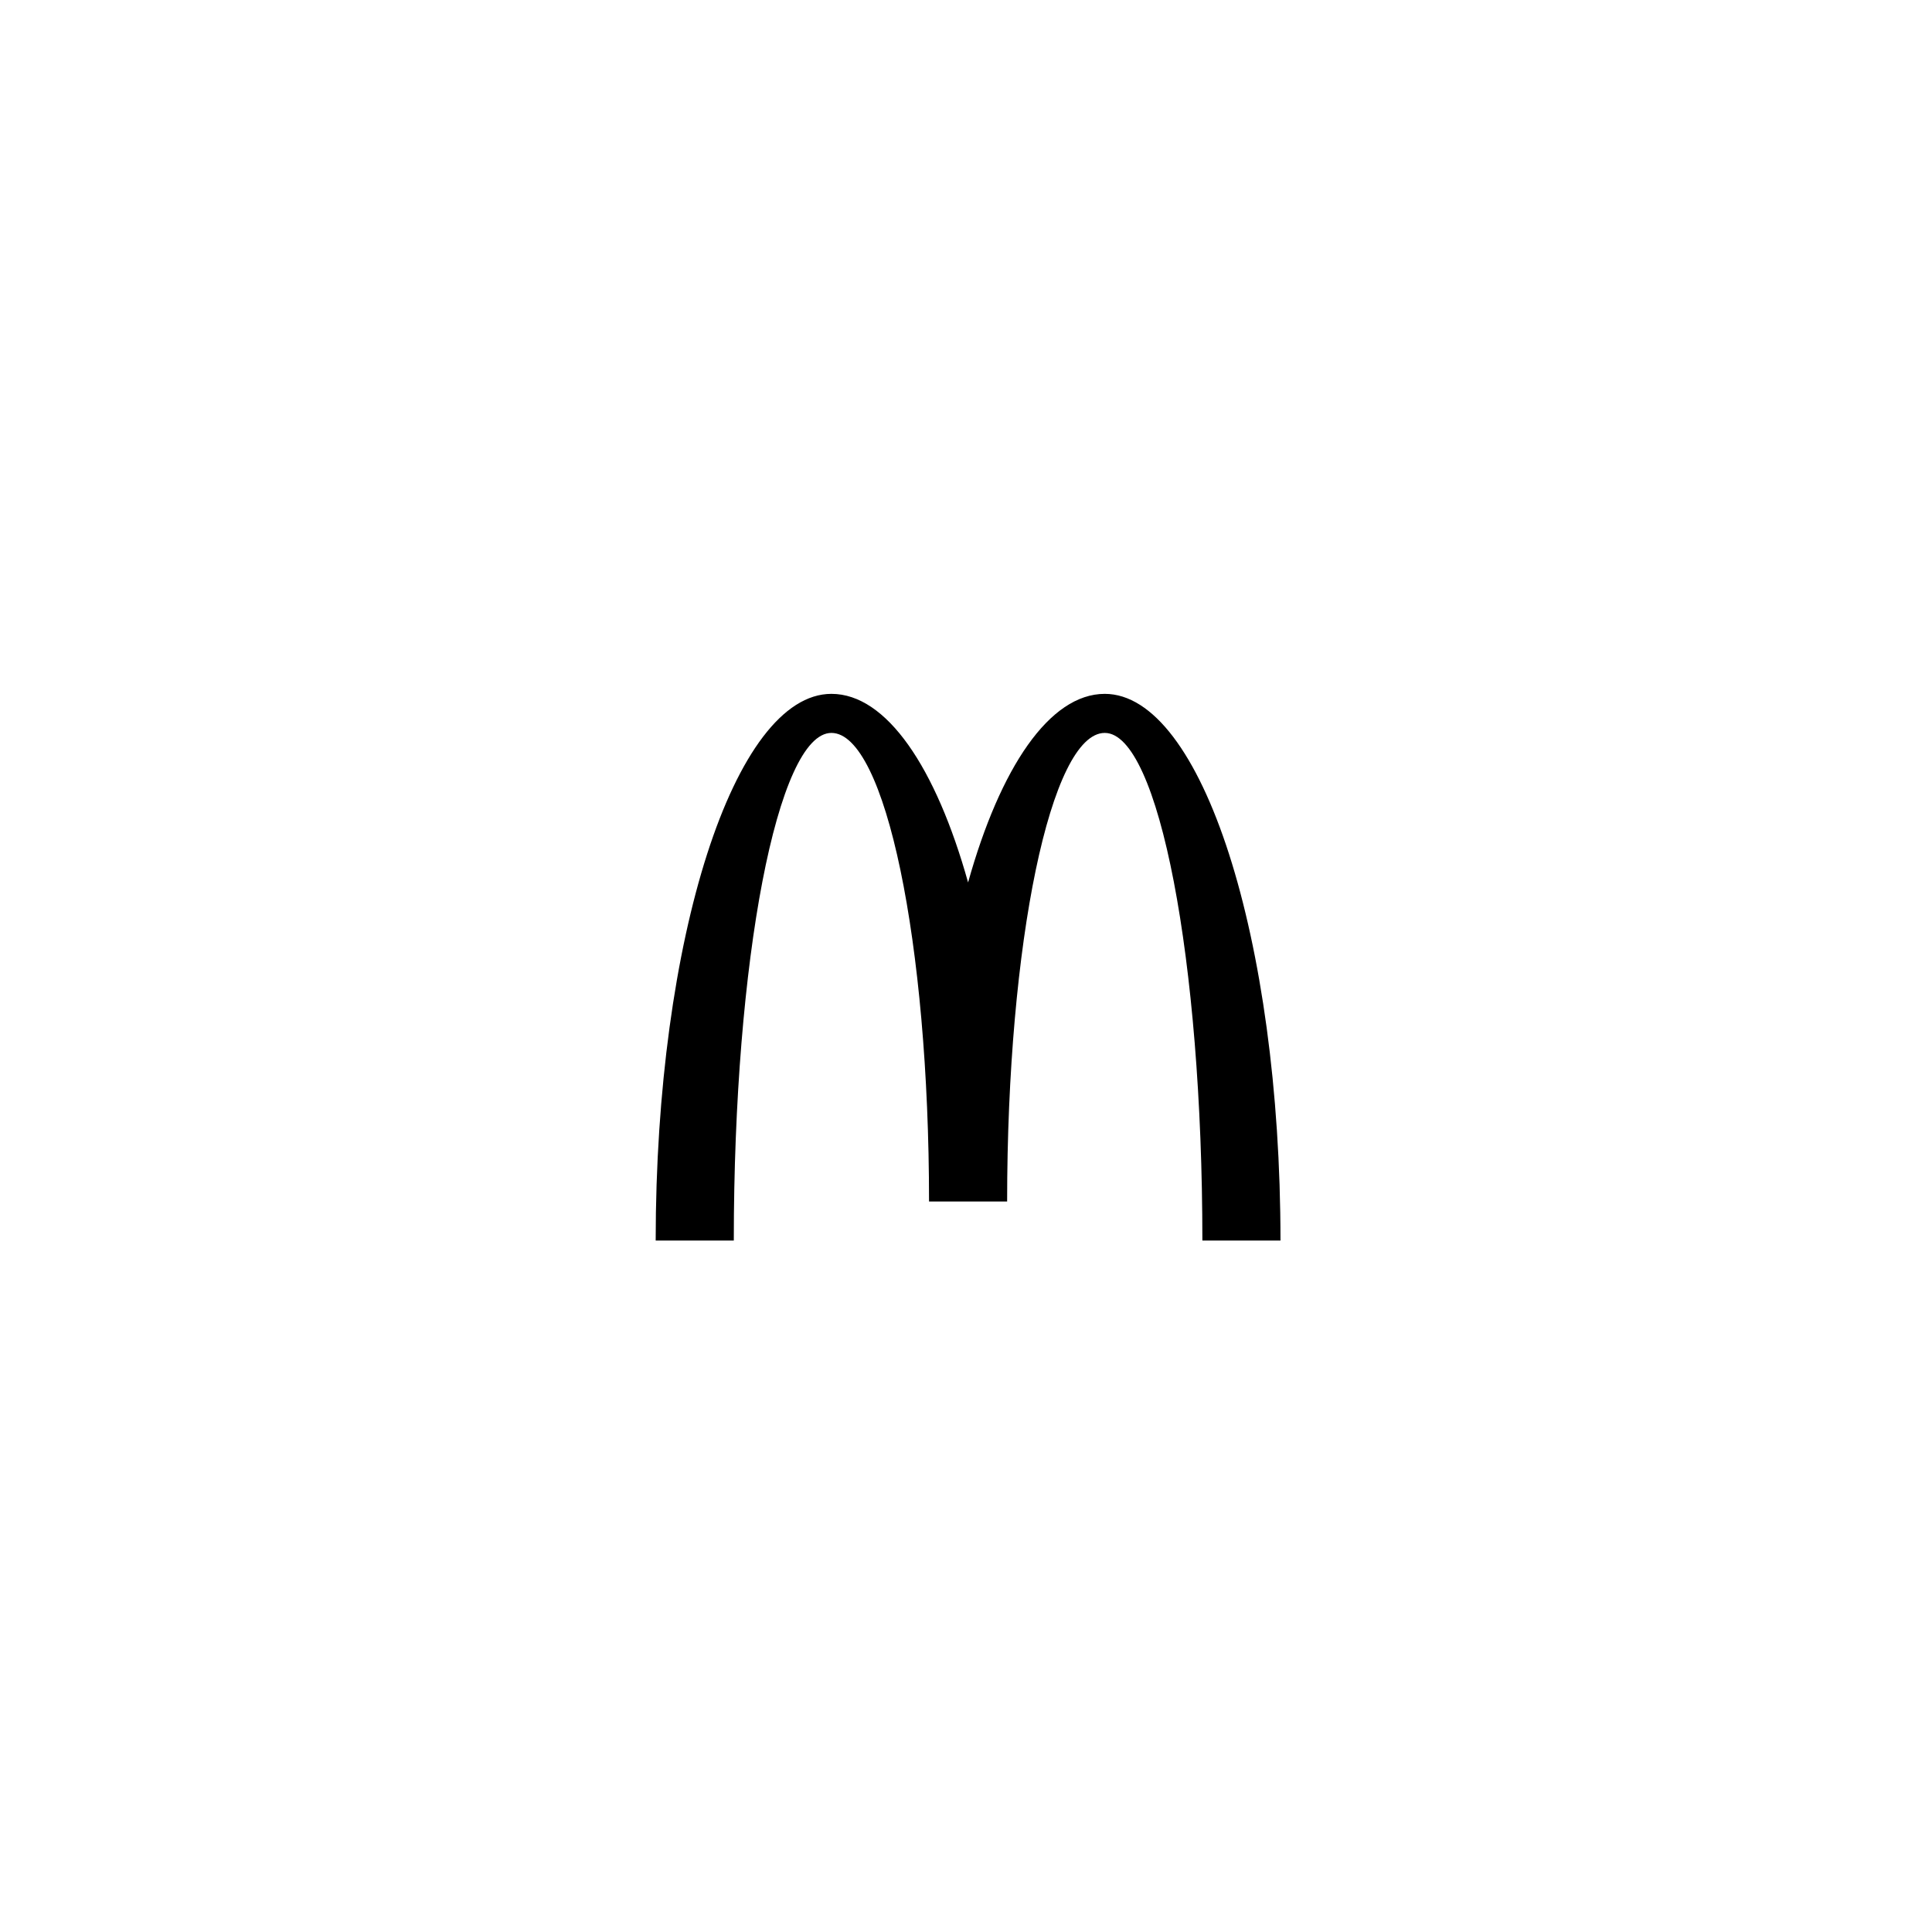 <svg xmlns="http://www.w3.org/2000/svg" width="300" height="300" viewBox="0 0 300 300"><path d="M171.547 113.807c8.371 0 15.157 35.289 15.157 78.822h12.128c0-46.883-12.218-84.887-27.285-84.887-8.572 0-16.221 11.423-21.223 29.282-4.999-17.859-12.651-29.282-21.223-29.282-15.068 0-27.287 38.004-27.287 84.887h12.13c0-43.533 6.787-78.822 15.157-78.822 8.371 0 15.16 32.575 15.16 72.761h12.126c.001-40.186 6.787-72.761 15.16-72.761"/></svg>